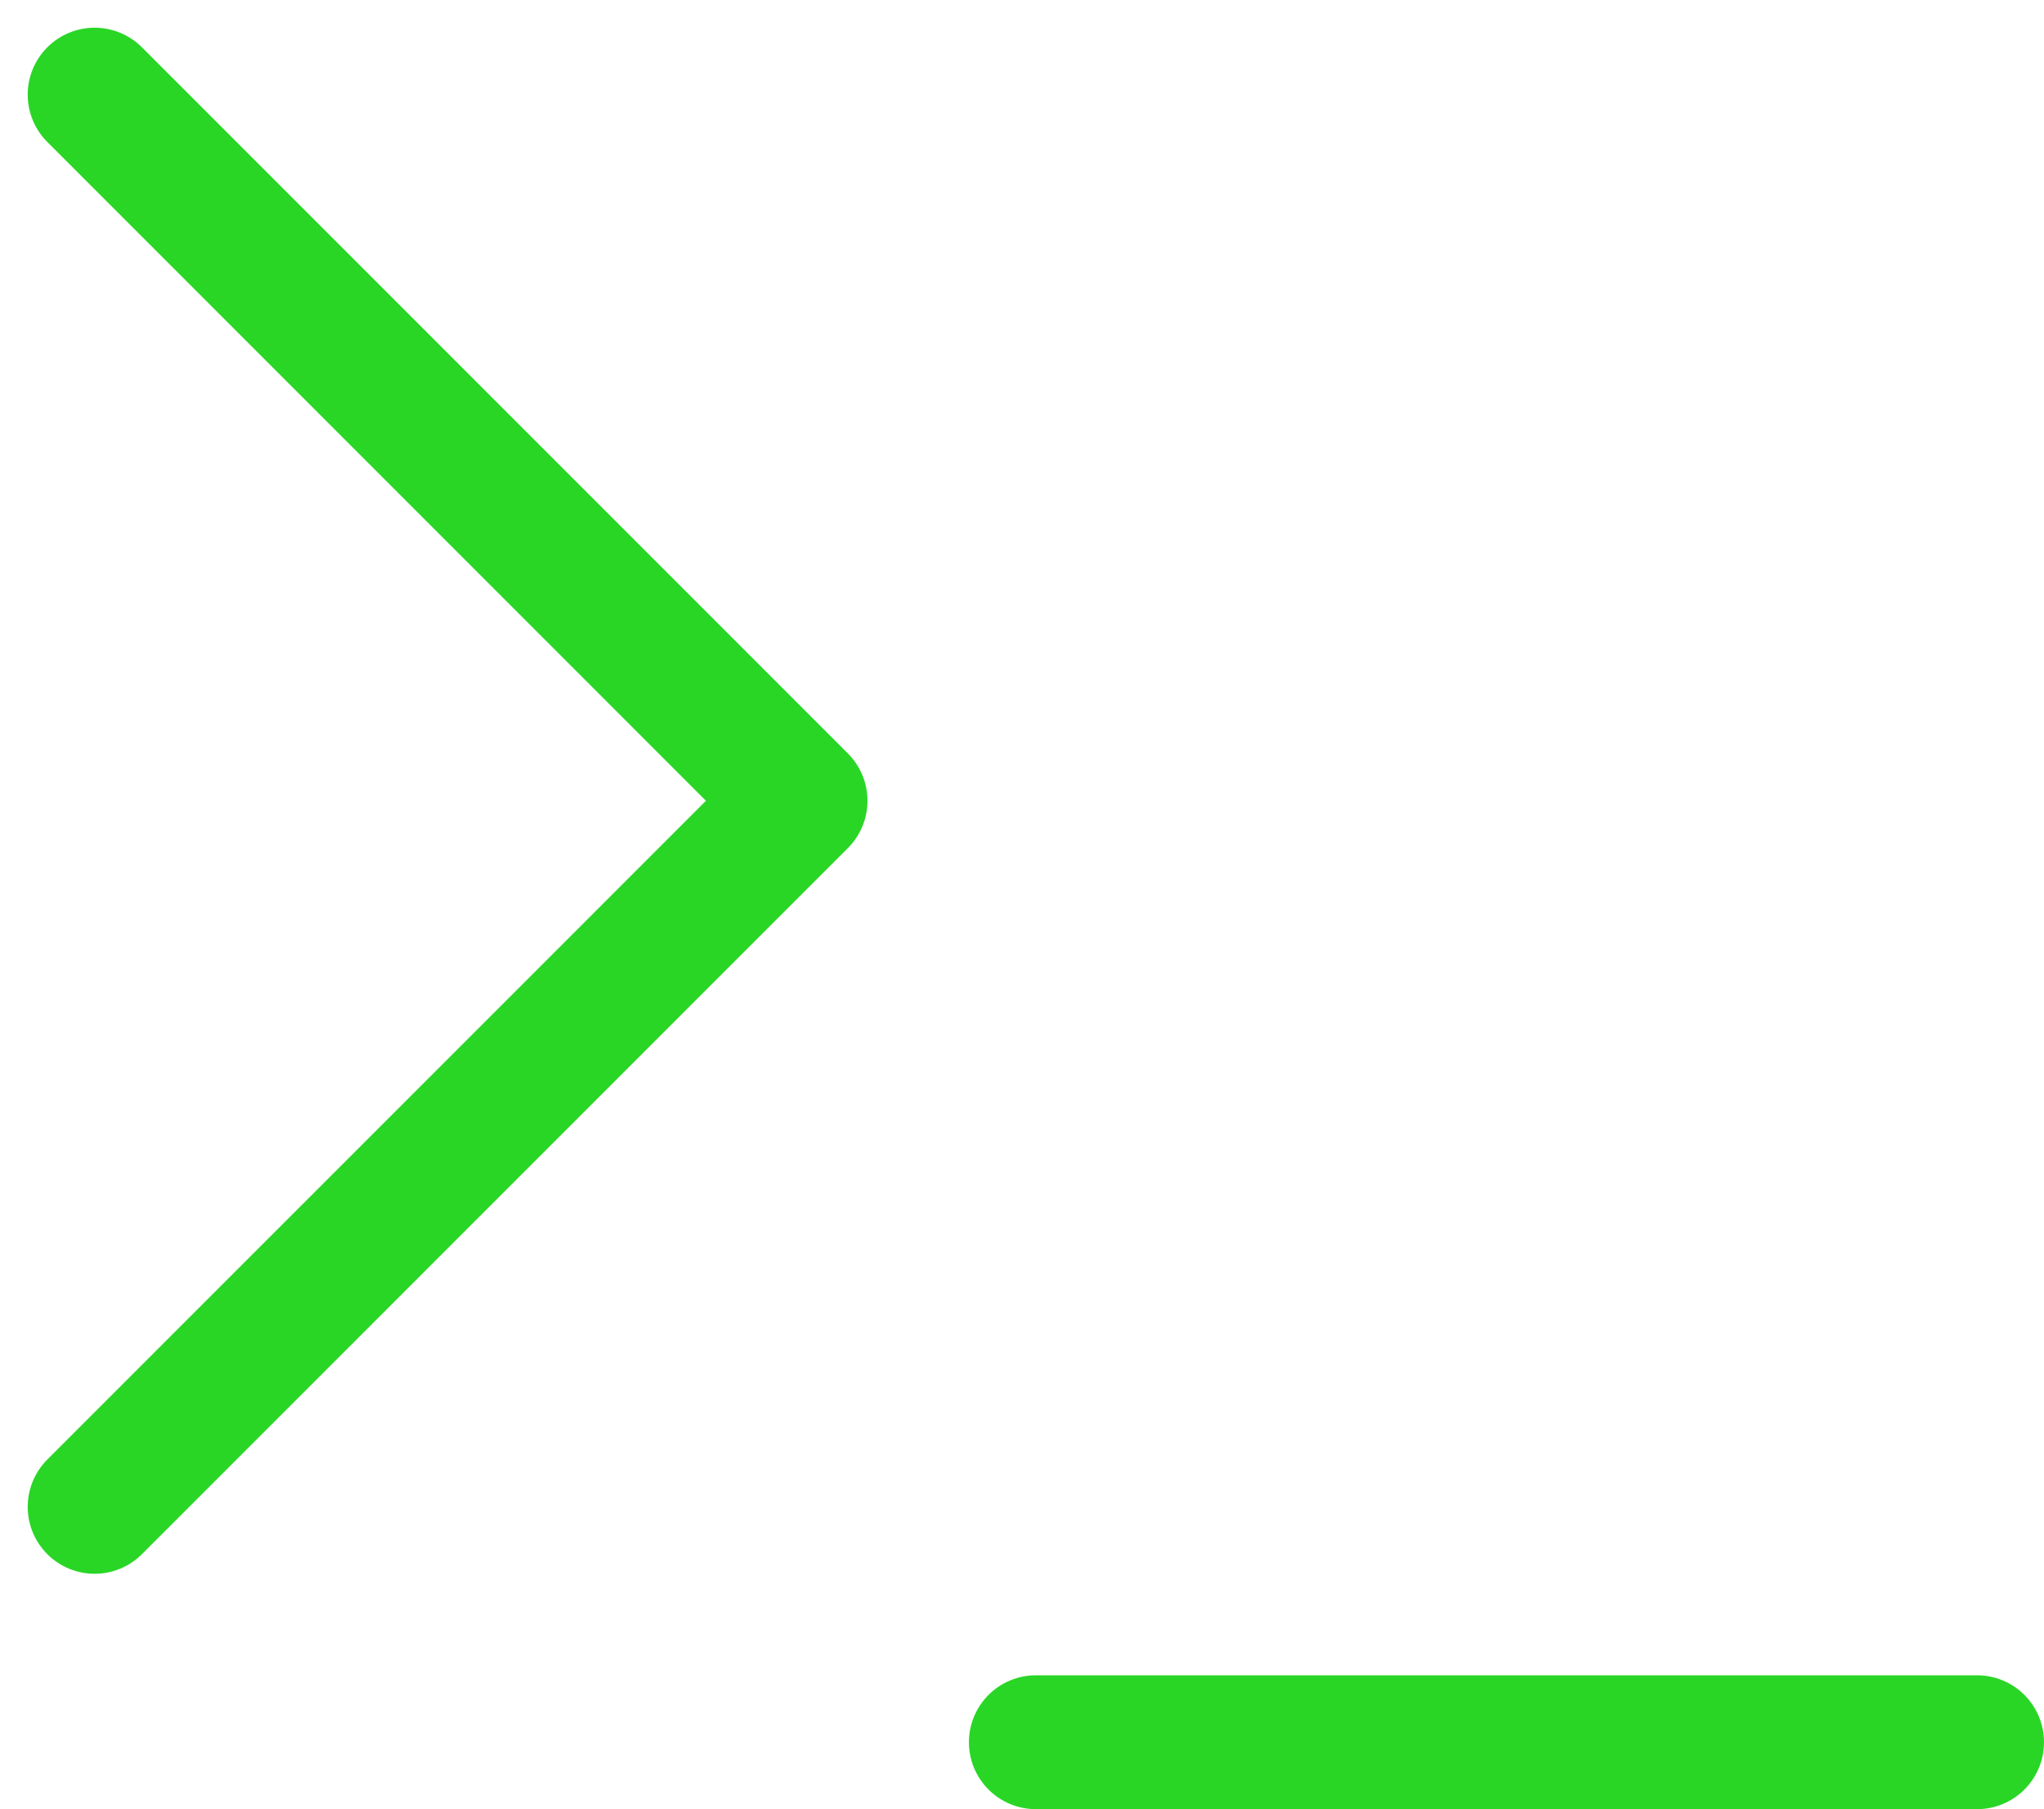 <svg xmlns="http://www.w3.org/2000/svg" width="45.82" height="40.545" viewBox="0 0 45.82 40.545">
  <g id="Icon_feather-terminal" data-name="Icon feather-terminal" transform="translate(-3.879 -5.379)">
    <path id="Path_36" data-name="Path 36" d="M6,39.149,21.825,23.325,6,7.5" transform="translate(0 0)" fill="none" stroke="#29d626" stroke-linecap="round" stroke-linejoin="round" stroke-width="3"/>
    <path id="Path_37" data-name="Path 37" d="M18,28.5H39.1" transform="translate(9.099 15.924)" fill="none" stroke="#29d626" stroke-linecap="round" stroke-linejoin="round" stroke-width="3"/>
  </g>
</svg>
